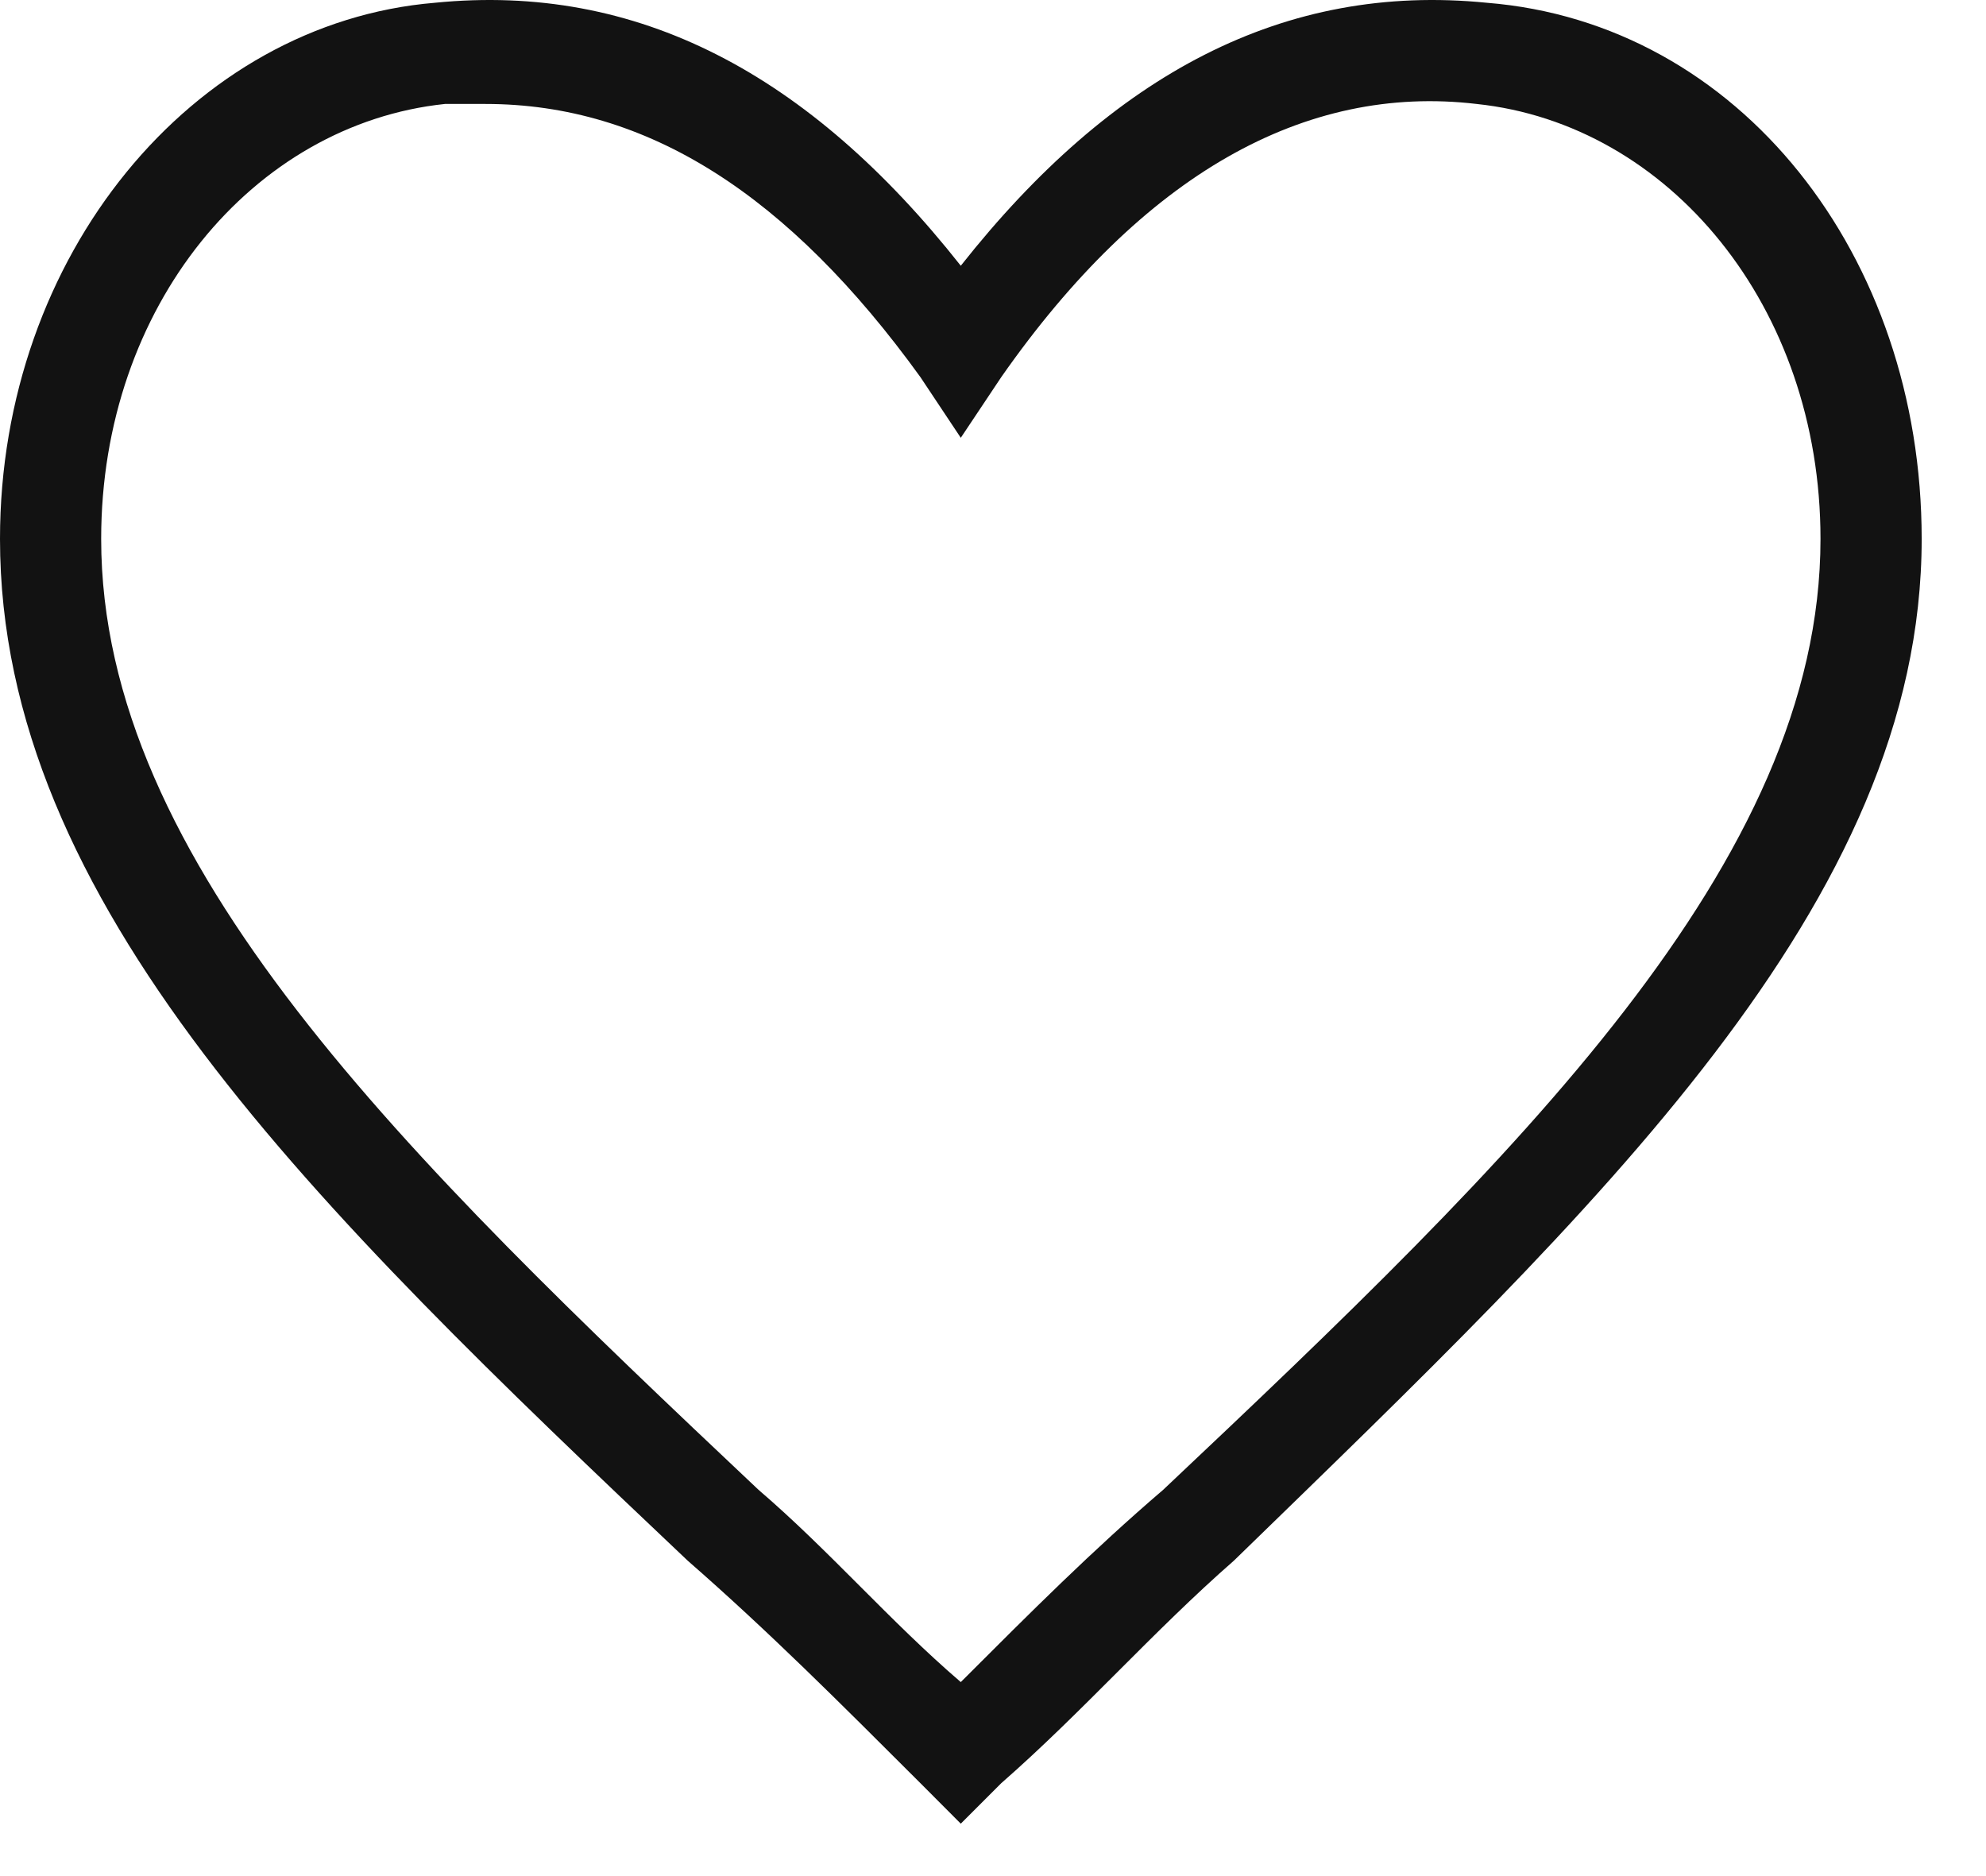 <svg preserveAspectRatio="none" width="100%" height="100%" overflow="visible" style="display: block;" viewBox="0 0 18 17" fill="none" xmlns="http://www.w3.org/2000/svg">
<path id="Vector" d="M8.708 16.525L8.342 16.158C7.608 15.425 6.967 14.783 6.233 14.142C2.842 10.933 0 8.183 0 4.883C0 2.317 1.742 0.208 3.942 0.025C5.775 -0.158 7.333 0.667 8.708 2.408C10.083 0.667 11.642 -0.158 13.475 0.025C15.767 0.208 17.417 2.317 17.417 4.883C17.417 8.183 14.483 10.933 11.183 14.142C10.45 14.783 9.808 15.517 9.075 16.158L8.708 16.525ZM4.4 0.942H4.033C2.292 1.125 0.917 2.775 0.917 4.883C0.917 7.817 3.667 10.475 6.875 13.5C7.517 14.05 8.067 14.692 8.708 15.242C9.35 14.6 9.9 14.05 10.542 13.5C13.75 10.475 16.5 7.817 16.5 4.883C16.5 2.775 15.125 1.125 13.383 0.942C11.825 0.758 10.358 1.583 9.075 3.417L8.708 3.967L8.342 3.417C7.15 1.767 5.867 0.942 4.4 0.942Z" fill="#121212"/>
</svg>
